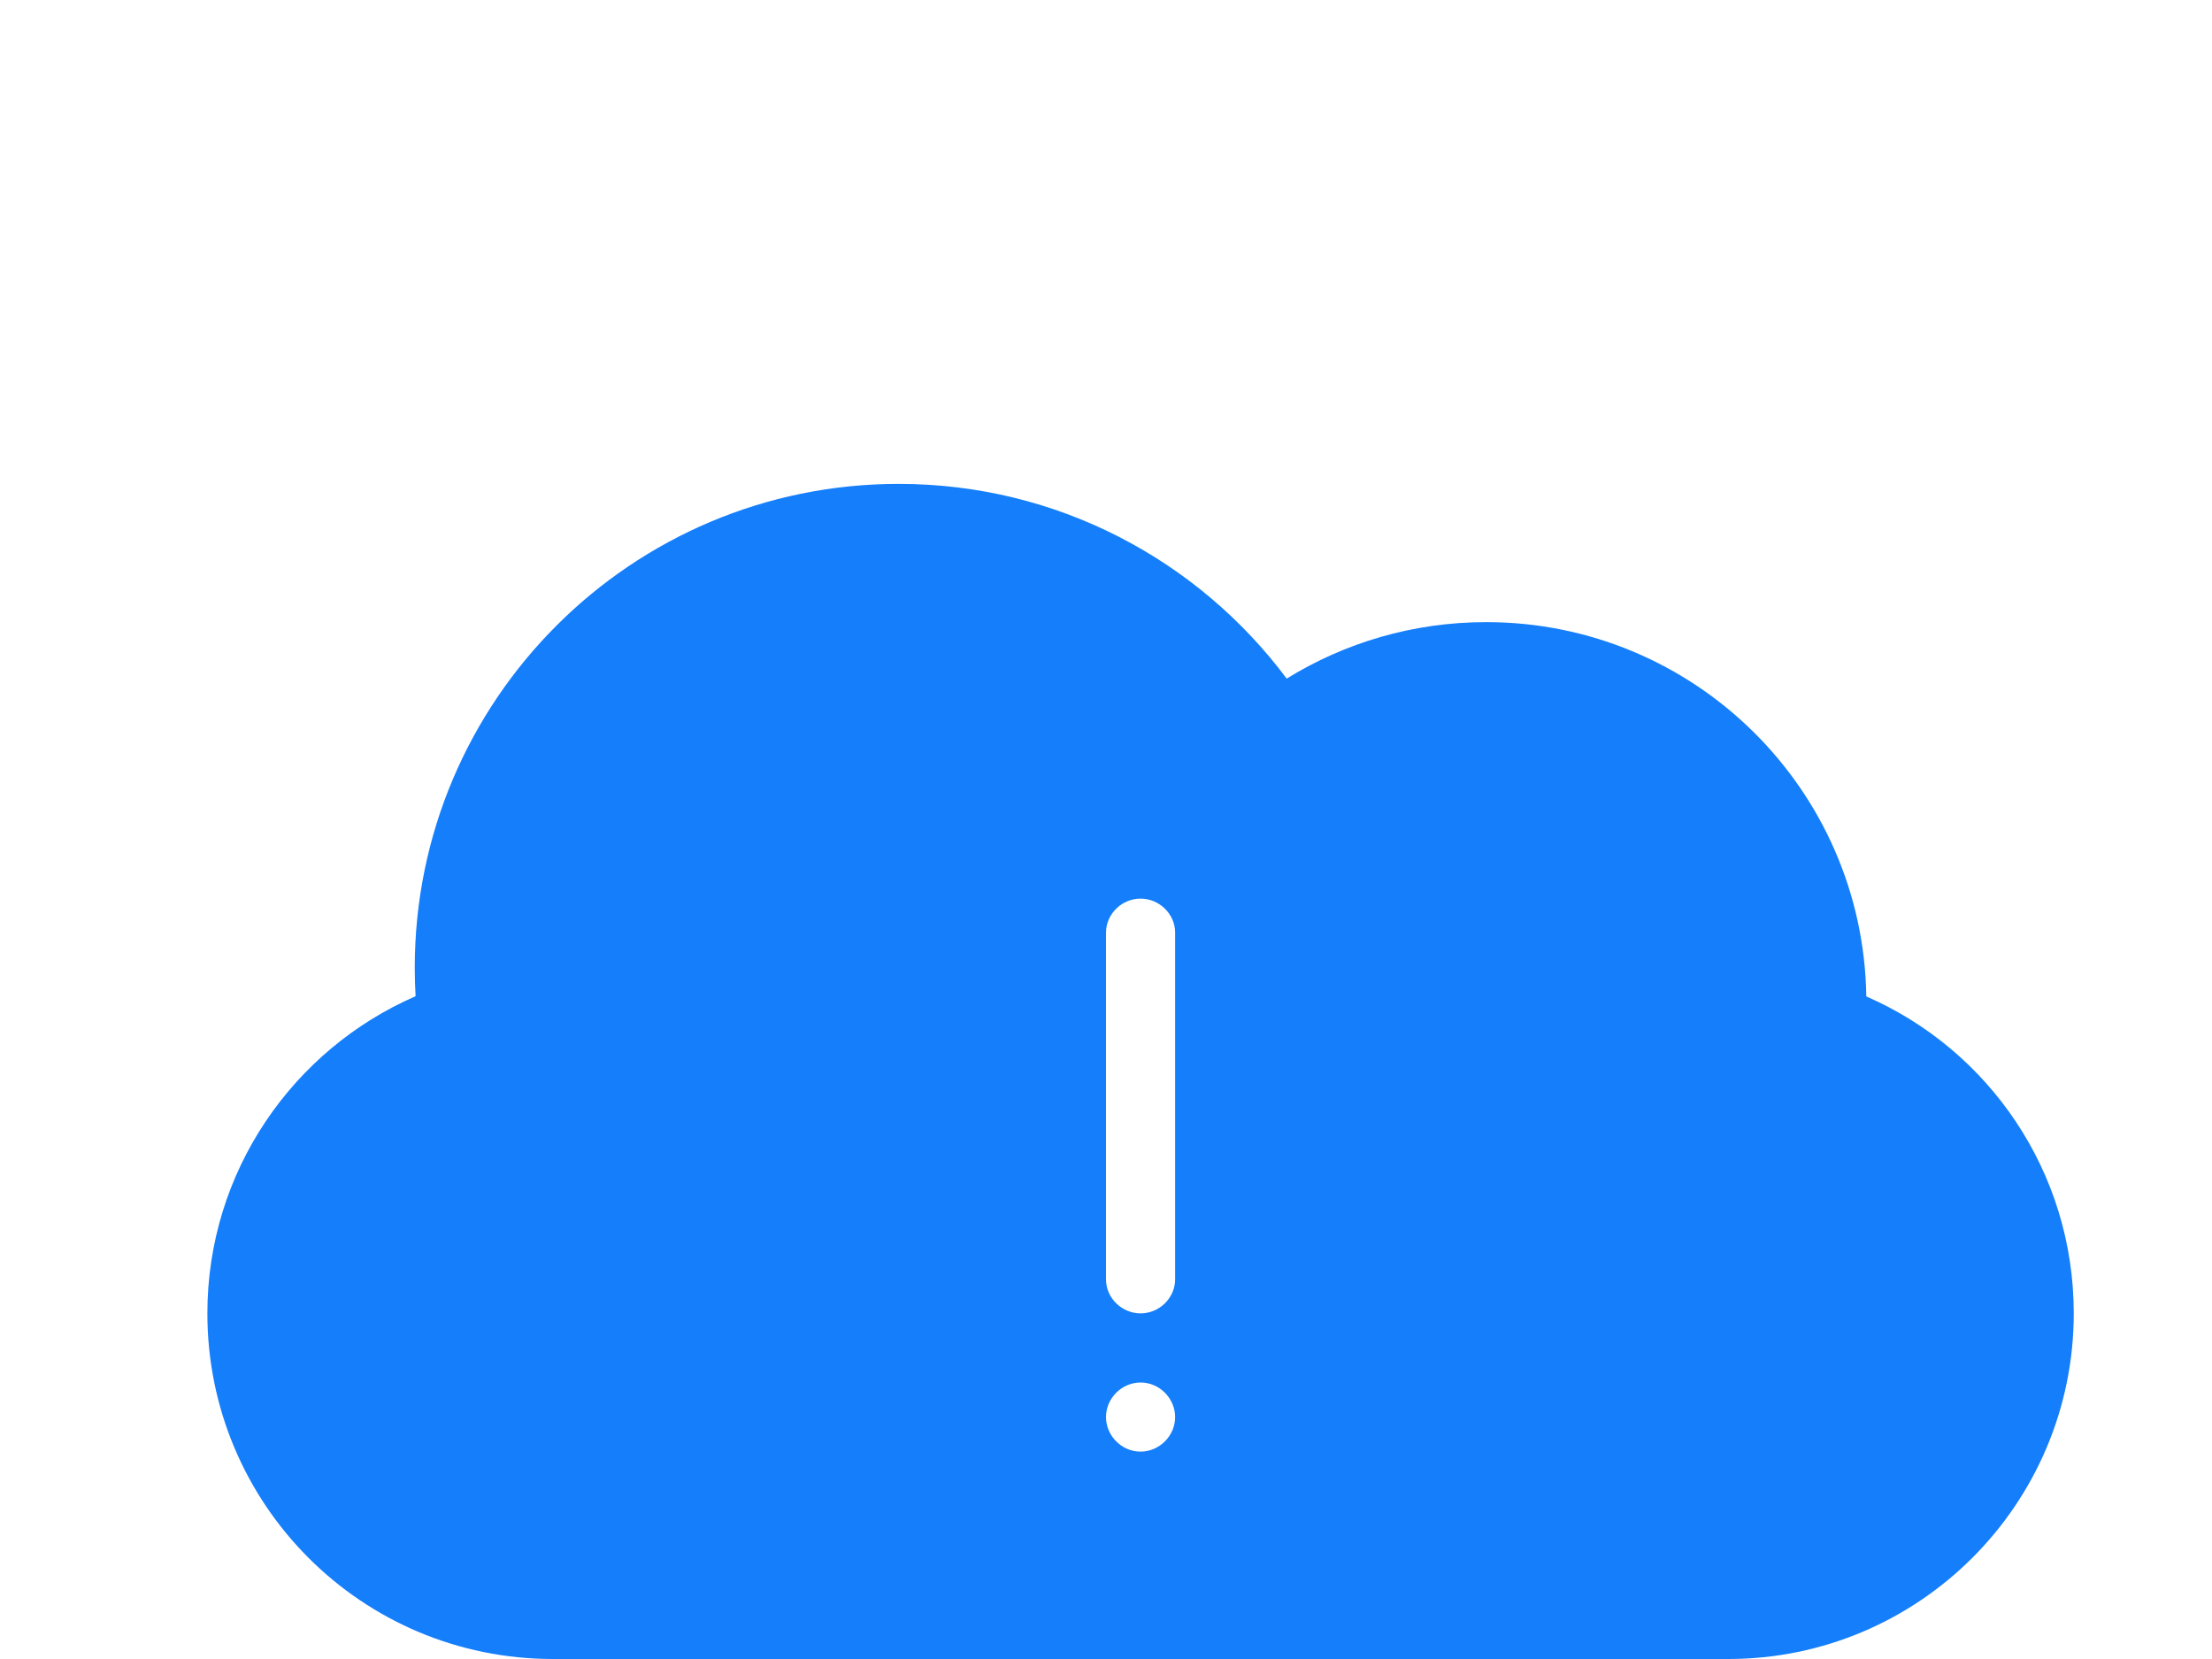 <?xml version="1.0" ?>
<svg version="1.1" viewBox="0 0 32 24"
    xmlns="http://www.w3.org/2000/svg">
    <g fill="none" fill-rule="evenodd" stroke="none" stroke-width="1">
        <g fill="#157EFB">
            <path d="M16.5,21 C16.224,21 16,20.768 16,20.5 C16,20.224 16.232,20 16.5,20 C16.776,20 17,20.232 17,20.5 C17,20.776 16.768,21 16.5,21 L16.5,21 Z M26.999,14.415 C28.768,15.185 30,16.948 30,19 C30,21.756 27.762,24 25.001,24 L7.999,24 C5.232,24 3,21.761 3,19 C3,16.949 4.24,15.182 6.012,14.412 L6.012,14.412 C6.004,14.275 6,14.138 6,14 C6,10.134 9.134,7 13,7 C15.298,7 17.337,8.107 18.614,9.817 C19.453,9.299 20.441,9 21.5,9 C24.509,9 26.954,11.416 26.999,14.415 L26.999,14.415 L26.999,14.415 Z M16.5,13 C16.224,13 16,13.228 16,13.491 L16,18.509 C16,18.78 16.232,19 16.5,19 C16.776,19 17,18.772 17,18.509 L17,13.491 C17,13.22 16.768,13 16.5,13 L16.5,13 Z"/>
        </g>
    </g>
</svg>